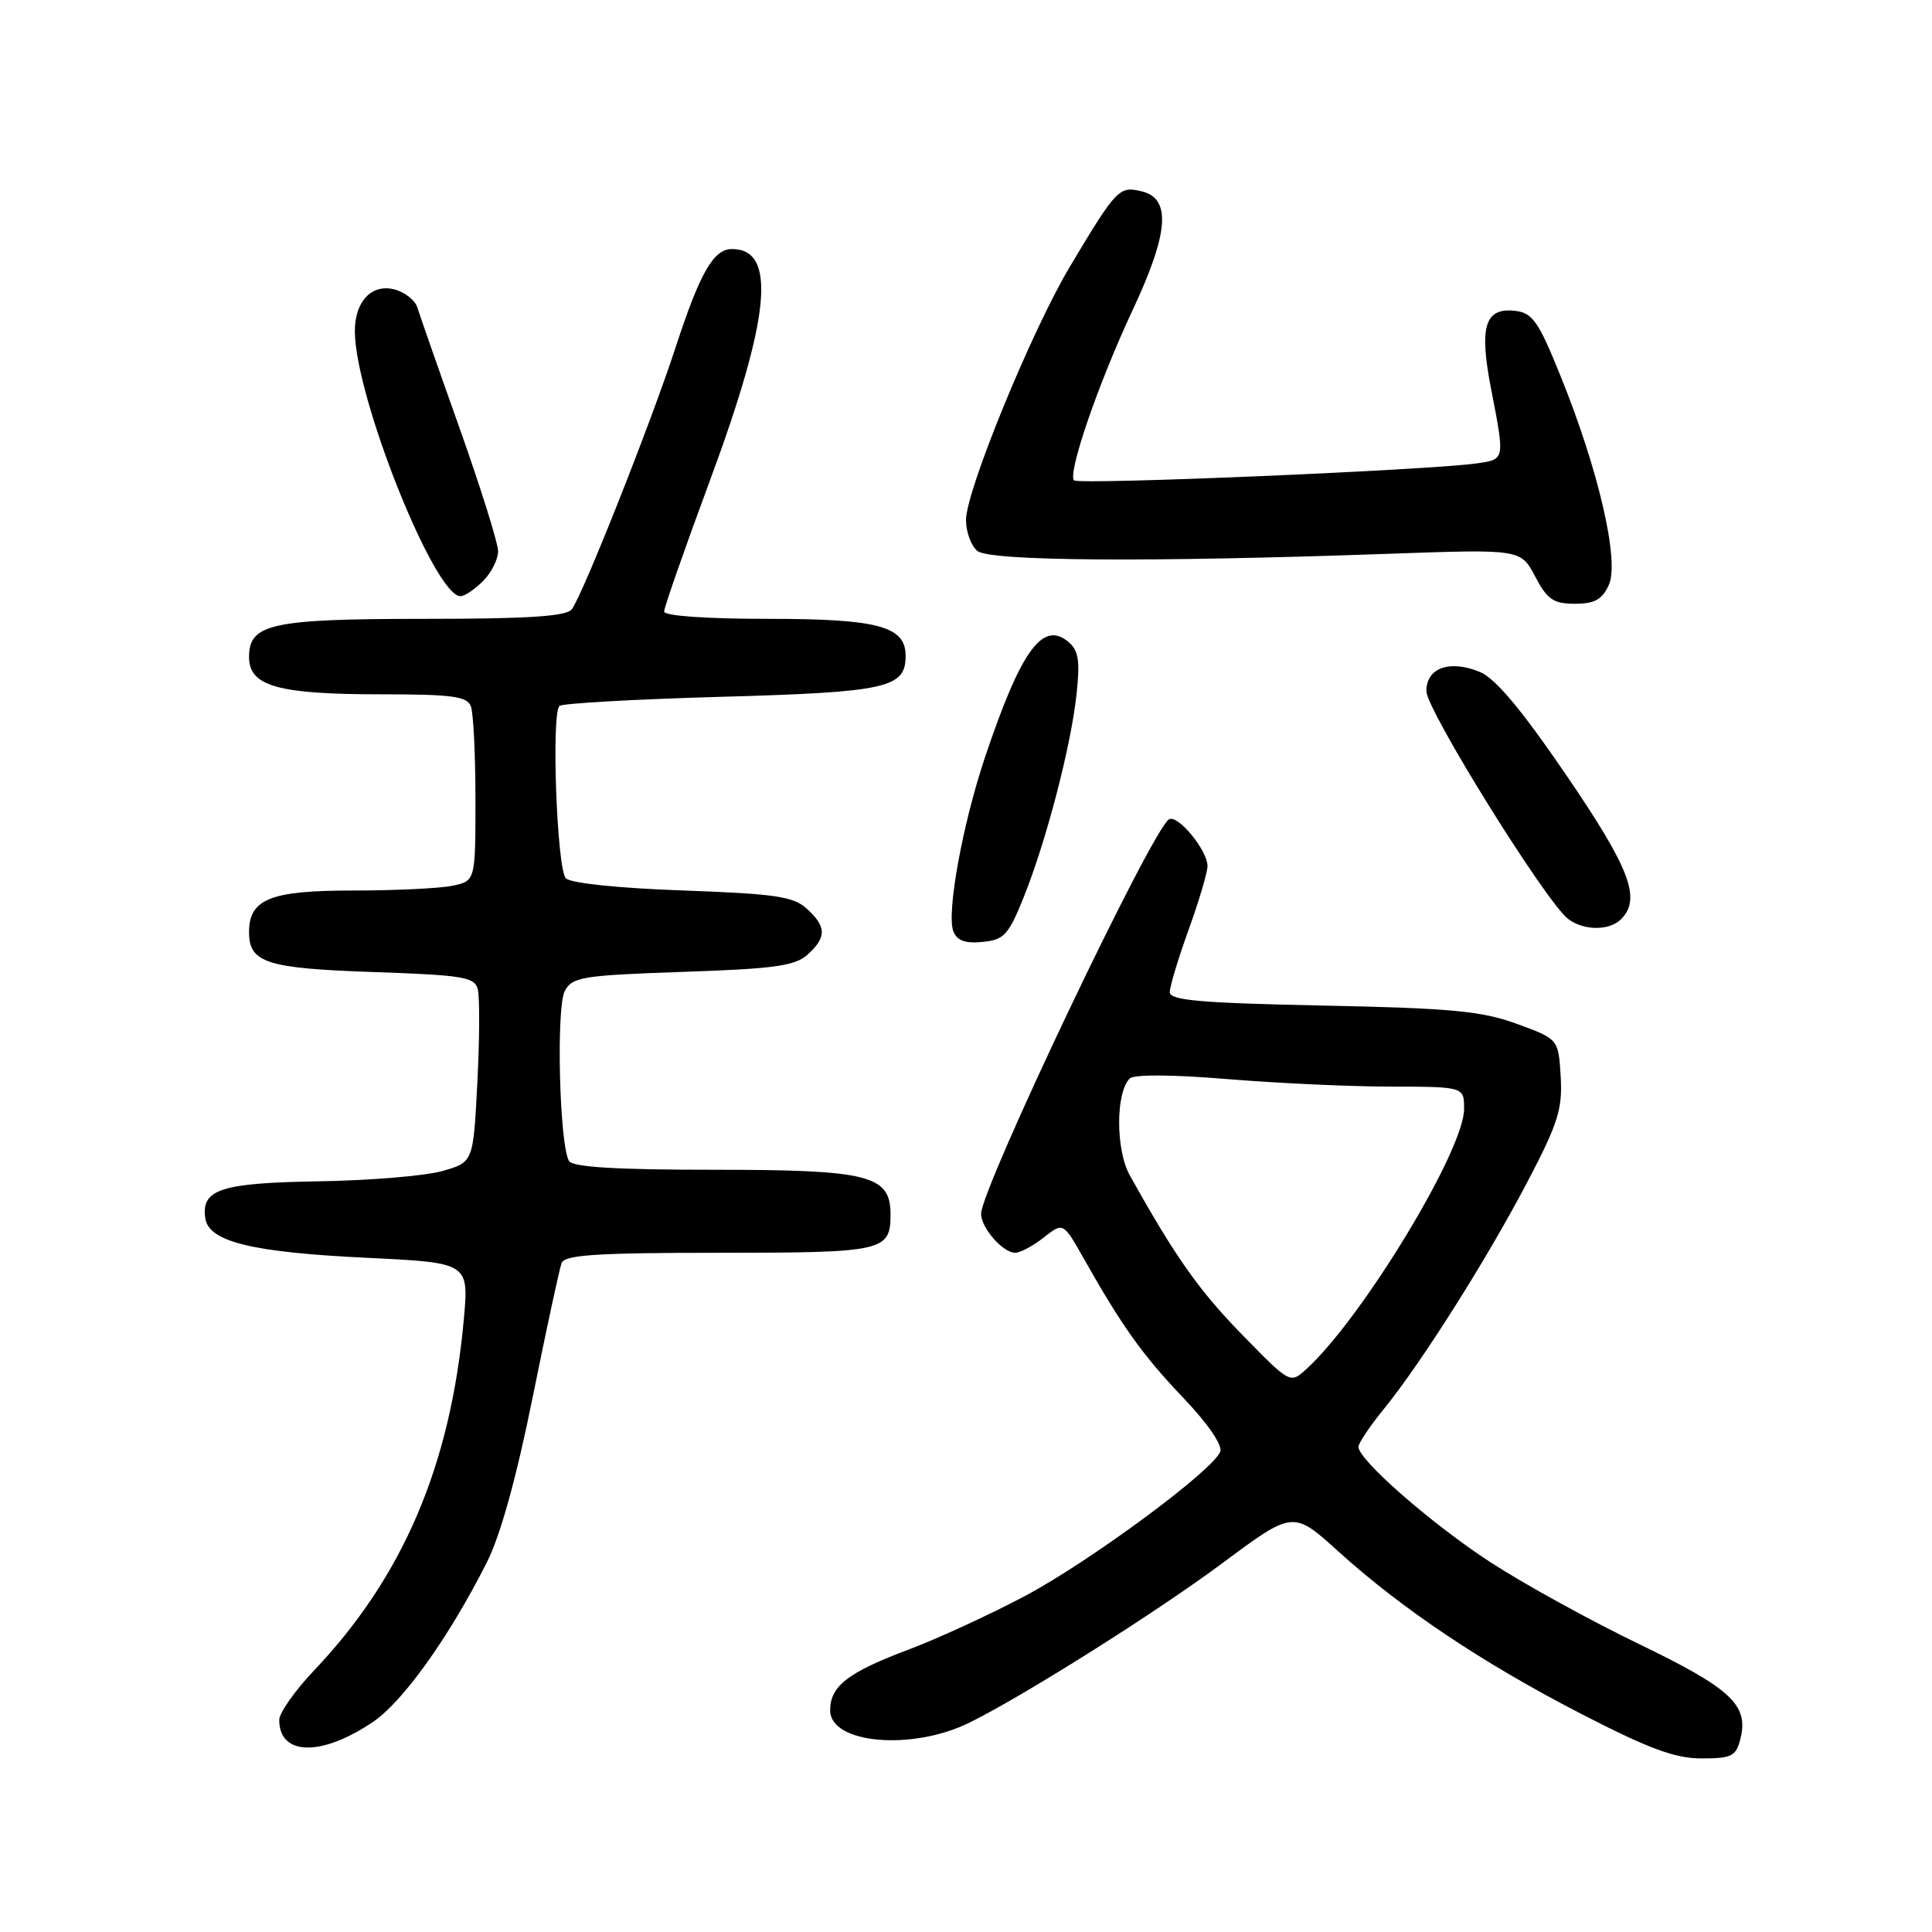 <?xml version="1.0" encoding="UTF-8" standalone="no"?>
<!DOCTYPE svg PUBLIC "-//W3C//DTD SVG 1.1//EN" "http://www.w3.org/Graphics/SVG/1.1/DTD/svg11.dtd" >
<svg xmlns="http://www.w3.org/2000/svg" xmlns:xlink="http://www.w3.org/1999/xlink" version="1.1" viewBox="0 0 256 256">
 <g >
 <path fill="currentColor"
d=" M 230.61 230.42 C 231.74 225.93 229.42 223.76 217.19 217.85 C 210.76 214.75 201.90 209.87 197.50 207.01 C 189.71 201.94 180.00 193.45 180.00 191.71 C 180.00 191.23 181.52 188.96 183.39 186.67 C 188.36 180.55 197.07 166.77 202.41 156.57 C 206.45 148.86 207.05 146.95 206.80 142.66 C 206.50 137.68 206.50 137.68 201.00 135.67 C 196.35 133.97 192.36 133.59 175.25 133.24 C 159.11 132.91 155.00 132.55 155.00 131.47 C 155.00 130.73 156.12 127.00 157.50 123.19 C 158.88 119.38 160.00 115.59 160.00 114.76 C 160.00 112.66 156.04 107.86 154.89 108.57 C 152.61 109.98 130.00 157.47 130.00 160.84 C 130.00 162.70 132.89 166.00 134.52 166.00 C 135.19 166.00 136.89 165.09 138.31 163.97 C 140.88 161.95 140.88 161.95 143.58 166.72 C 148.71 175.80 151.37 179.52 156.79 185.22 C 160.03 188.61 162.02 191.51 161.69 192.35 C 160.74 194.85 144.47 206.87 135.83 211.47 C 131.23 213.91 124.33 217.09 120.49 218.54 C 112.38 221.58 110.00 223.41 110.00 226.62 C 110.00 231.07 120.88 232.02 128.50 228.24 C 135.77 224.64 153.28 213.59 161.93 207.16 C 171.35 200.15 171.35 200.15 177.31 205.55 C 185.82 213.25 196.50 220.39 209.60 227.14 C 218.51 231.73 221.96 233.00 225.47 233.00 C 229.46 233.00 230.03 232.71 230.61 230.42 Z  M 49.43 228.16 C 53.42 225.45 59.52 216.91 64.52 207.00 C 66.32 203.42 68.44 195.77 70.59 185.10 C 72.41 176.09 74.13 168.10 74.42 167.35 C 74.83 166.28 79.09 166.00 95.27 166.00 C 117.08 166.00 118.00 165.80 118.00 160.92 C 118.00 155.72 115.17 155.00 94.59 155.00 C 81.63 155.00 75.90 154.65 75.40 153.84 C 74.13 151.78 73.67 133.48 74.84 131.31 C 75.83 129.45 77.15 129.24 90.47 128.78 C 102.63 128.37 105.35 127.99 107.01 126.49 C 109.55 124.20 109.52 122.78 106.90 120.40 C 105.10 118.78 102.71 118.43 90.44 117.99 C 81.96 117.69 75.63 117.03 74.98 116.38 C 73.80 115.20 73.03 94.64 74.13 93.54 C 74.47 93.20 84.15 92.65 95.63 92.33 C 117.55 91.71 120.00 91.16 120.00 86.90 C 120.00 82.98 116.36 82.00 101.78 82.00 C 93.59 82.00 88.00 81.61 88.00 81.03 C 88.00 80.50 90.71 72.74 94.03 63.78 C 102.09 42.02 102.96 33.00 96.99 33.00 C 94.55 33.00 92.76 36.11 89.53 46.00 C 86.24 56.08 77.16 78.97 75.75 80.75 C 75.02 81.67 69.89 82.00 56.42 82.00 C 35.95 82.00 33.00 82.64 33.00 87.06 C 33.00 90.93 36.81 92.00 50.54 92.00 C 59.87 92.00 61.89 92.27 62.39 93.58 C 62.73 94.45 63.00 100.02 63.00 105.96 C 63.00 116.75 63.00 116.75 59.87 117.38 C 58.16 117.72 52.23 118.00 46.70 118.00 C 35.80 118.00 33.00 119.13 33.00 123.53 C 33.00 127.58 35.34 128.32 49.48 128.80 C 61.35 129.21 62.89 129.46 63.31 131.08 C 63.57 132.09 63.55 137.66 63.25 143.46 C 62.71 154.00 62.71 154.00 58.61 155.17 C 56.35 155.81 49.00 156.42 42.27 156.53 C 29.26 156.74 26.65 157.58 27.20 161.41 C 27.65 164.54 33.35 165.94 48.69 166.67 C 62.14 167.32 62.14 167.32 61.45 174.91 C 59.68 194.23 53.40 208.92 41.61 221.35 C 39.07 224.03 37.00 226.97 37.00 227.90 C 37.00 232.67 42.58 232.79 49.43 228.16 Z  M 135.66 118.85 C 138.66 111.36 141.92 98.83 142.65 91.97 C 143.13 87.50 142.91 86.17 141.54 85.03 C 138.14 82.21 135.27 86.20 130.51 100.36 C 127.54 109.22 125.40 120.99 126.32 123.39 C 126.80 124.64 127.88 125.04 130.19 124.81 C 133.05 124.53 133.63 123.91 135.66 118.85 Z  M 214.80 121.80 C 217.51 119.09 215.99 115.08 207.52 102.68 C 201.61 94.02 198.15 89.89 196.10 89.04 C 192.09 87.38 189.00 88.49 189.00 91.57 C 189.00 94.05 204.79 119.44 207.77 121.75 C 209.81 123.33 213.24 123.36 214.80 121.80 Z  M 213.18 77.50 C 214.61 74.36 211.83 62.29 206.80 49.87 C 203.87 42.60 203.07 41.46 200.78 41.19 C 196.75 40.72 195.97 43.25 197.57 51.50 C 199.41 60.98 199.43 60.85 195.75 61.39 C 189.71 62.29 142.94 64.27 142.32 63.65 C 141.42 62.76 145.54 50.78 150.07 41.11 C 154.85 30.91 155.22 26.34 151.34 25.37 C 148.30 24.61 147.97 24.95 141.76 35.34 C 136.72 43.77 128.00 65.03 128.00 68.90 C 128.00 70.47 128.67 72.31 129.50 73.00 C 131.14 74.36 152.28 74.51 184.00 73.38 C 201.50 72.76 201.50 72.76 203.41 76.38 C 205.02 79.44 205.83 80.00 208.68 80.00 C 211.30 80.00 212.30 79.45 213.18 77.50 Z  M 64.00 77.00 C 65.10 75.90 66.00 74.12 66.00 73.05 C 66.00 71.98 63.71 64.67 60.92 56.80 C 58.12 48.94 55.60 41.71 55.30 40.74 C 55.00 39.77 53.62 38.69 52.22 38.34 C 49.22 37.59 46.99 39.98 47.02 43.94 C 47.08 52.70 57.58 79.00 61.02 79.00 C 61.56 79.00 62.90 78.10 64.00 77.00 Z  M 164.56 176.82 C 158.86 170.98 155.72 166.53 149.70 155.73 C 147.83 152.38 147.82 144.78 149.69 142.91 C 150.25 142.35 155.30 142.38 162.56 142.98 C 169.12 143.52 178.89 143.98 184.25 143.98 C 194.00 144.00 194.00 144.00 194.00 146.95 C 194.00 152.43 180.43 174.77 173.06 181.45 C 170.95 183.36 170.93 183.35 164.56 176.82 Z "/>
</g>
</svg>